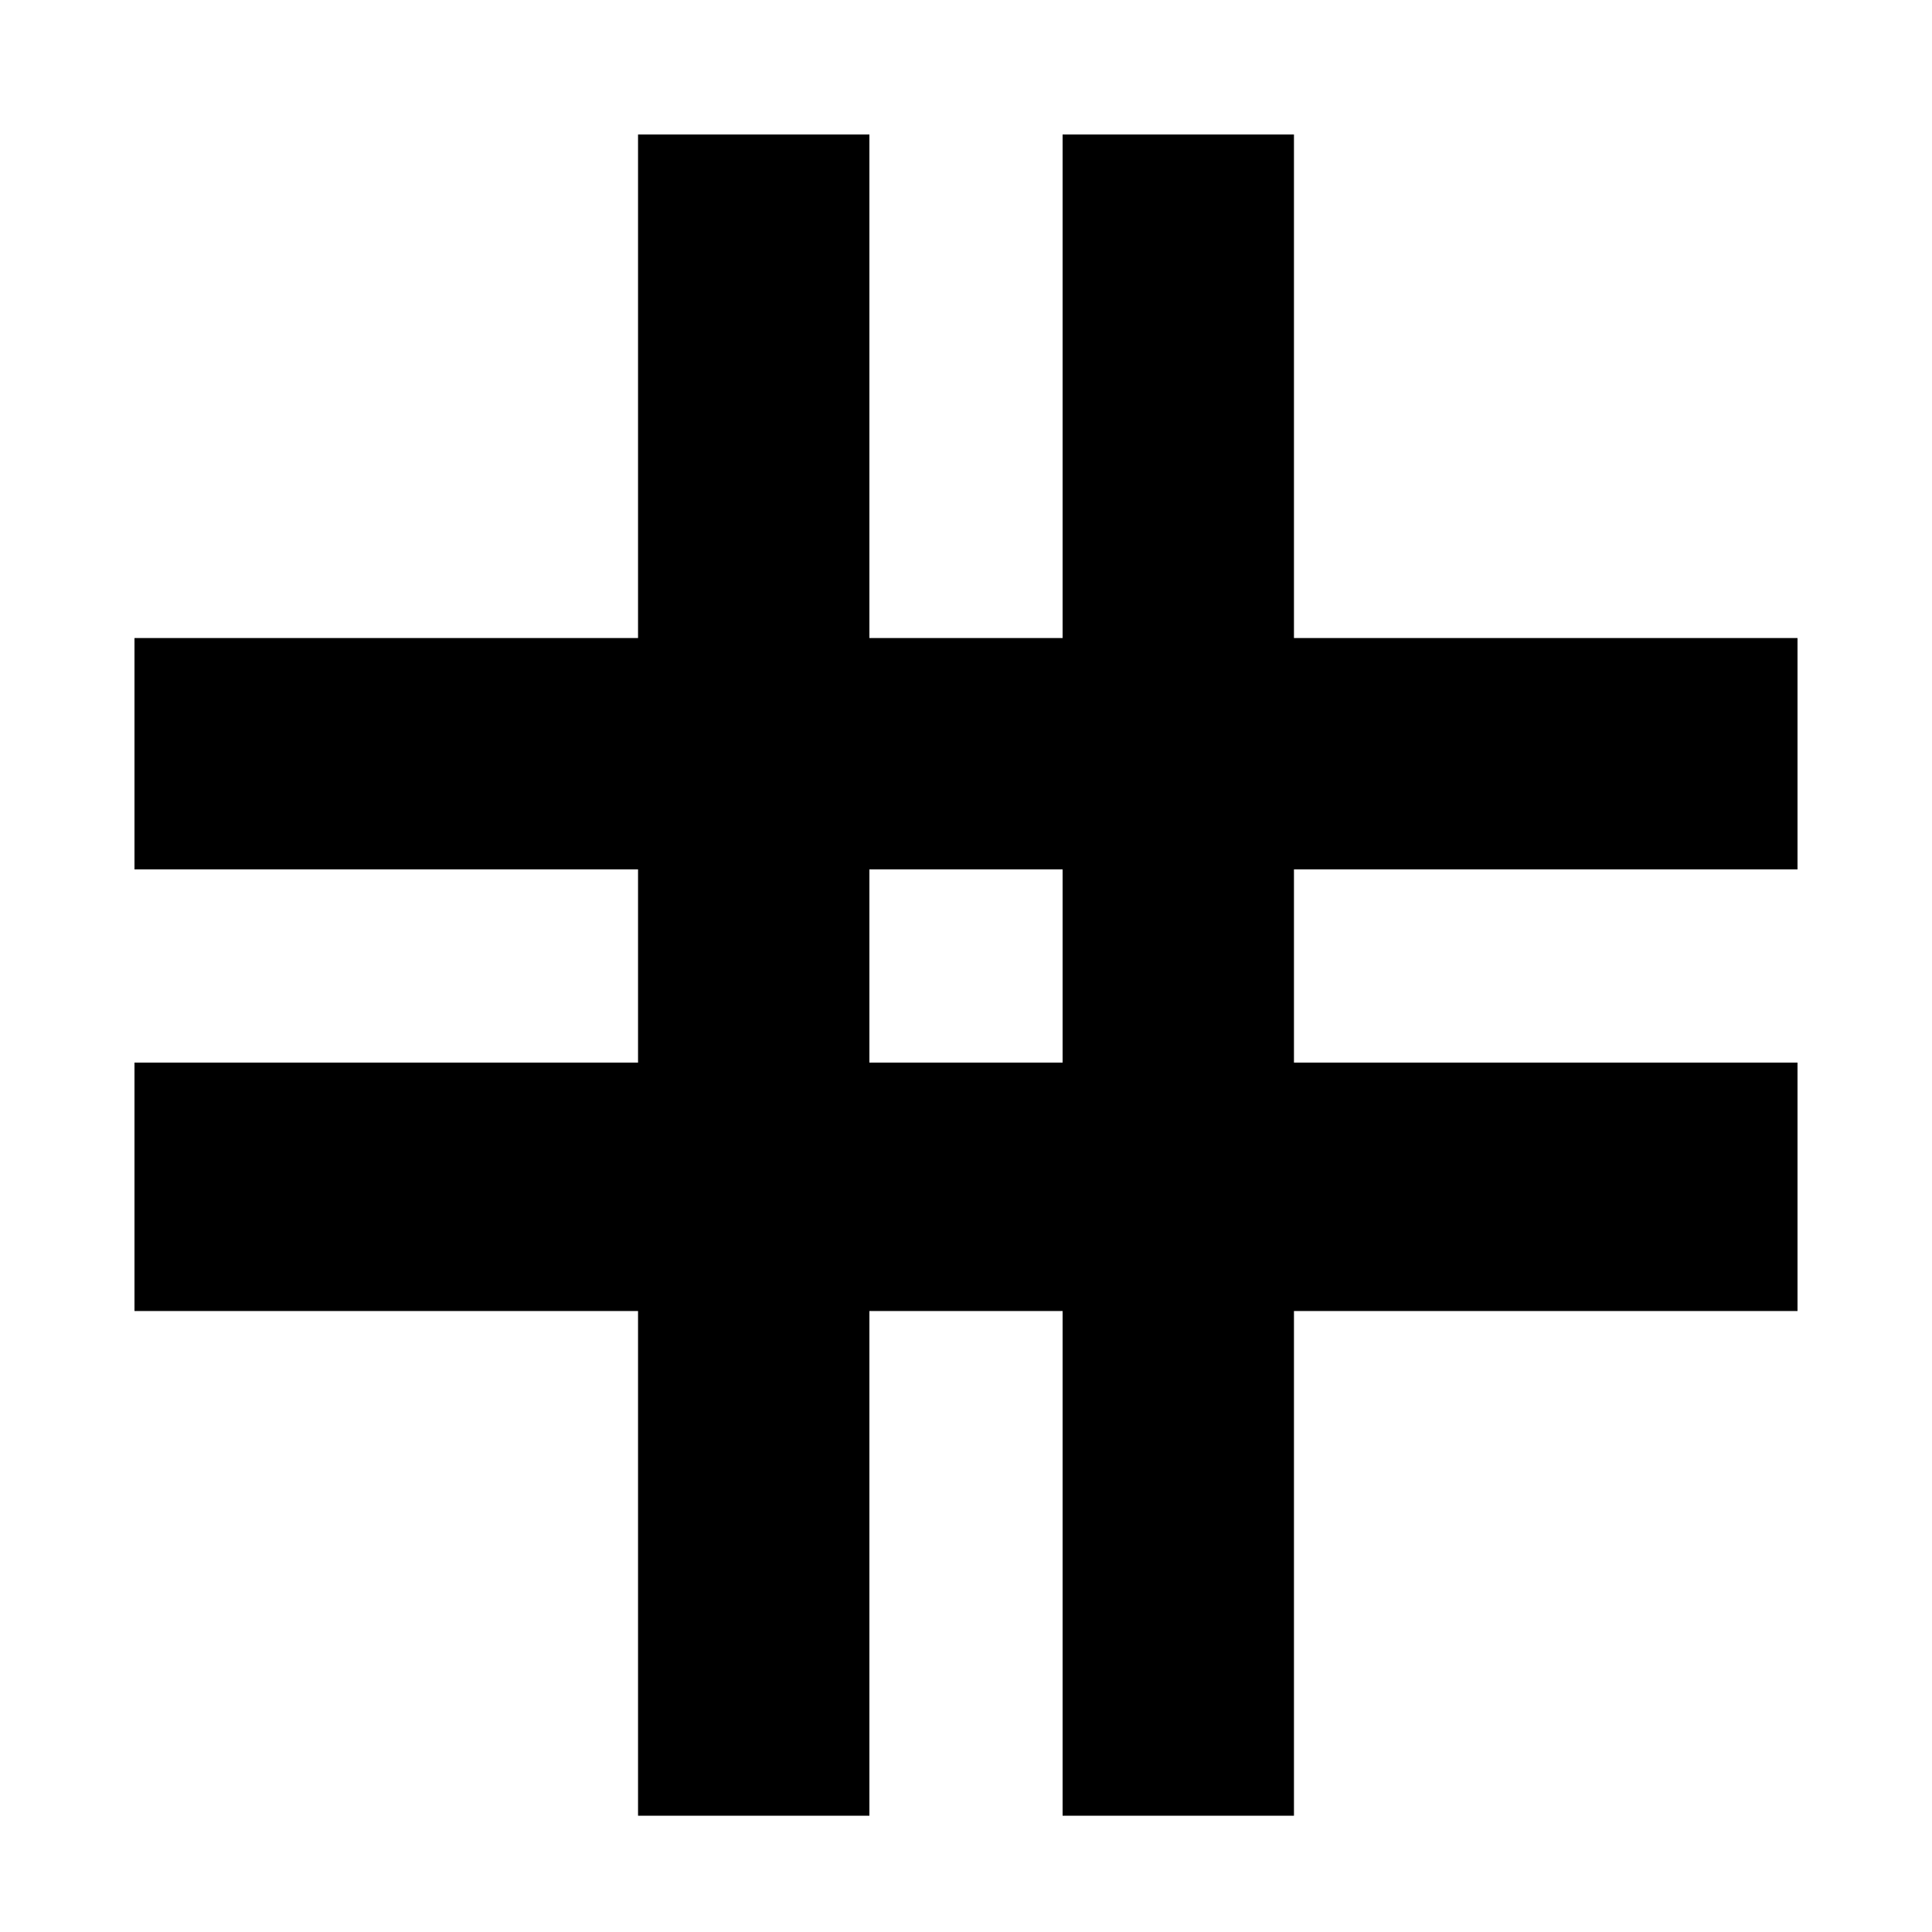 <svg xmlns="http://www.w3.org/2000/svg" height="20" viewBox="0 -960 960 960" width="20"><path d="M317.04-57.78v-250.78H66.83V-432h250.21v-96H66.83v-114.96h250.21v-250.21H432v250.21h96v-250.21h114.96v250.21h250.21V-528H642.96v96h250.21v123.44H642.96v250.78H528v-250.78h-96v250.78H317.04ZM432-432h96v-96h-96v96Z"/></svg>